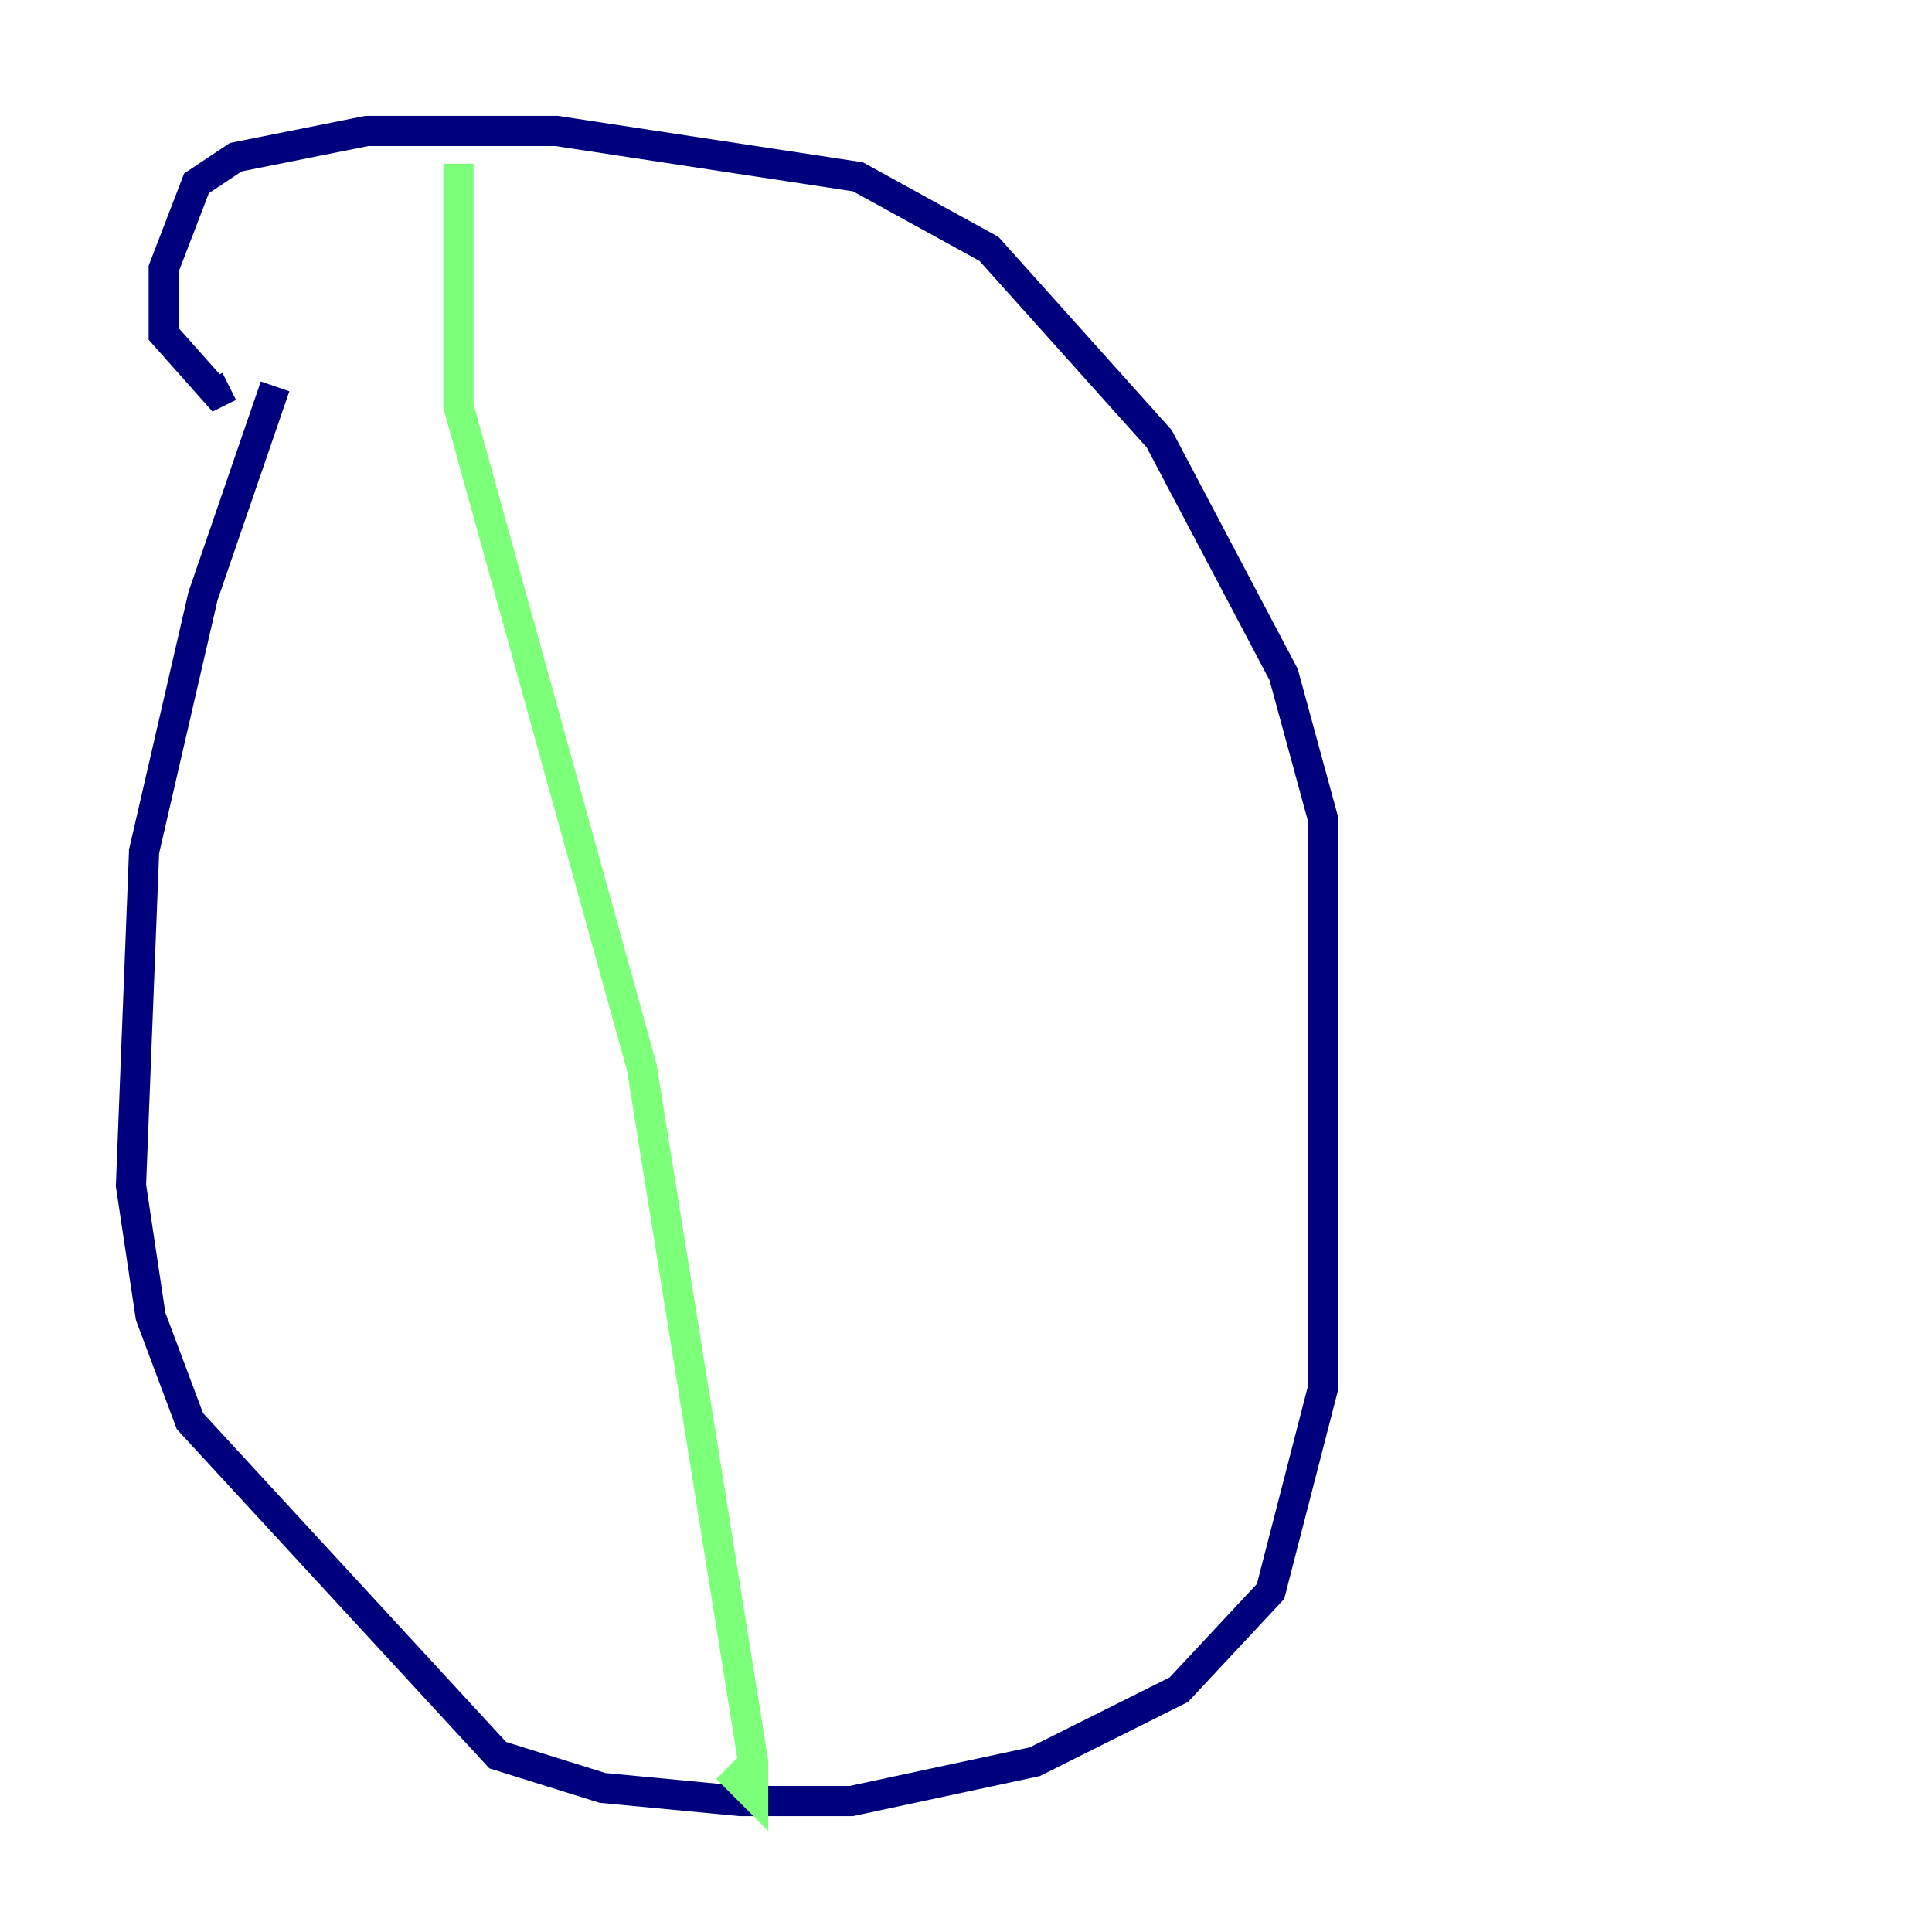 <?xml version="1.0" encoding="utf-8" ?>
<svg baseProfile="tiny" height="128" version="1.2" viewBox="0,0,128,128" width="128" xmlns="http://www.w3.org/2000/svg" xmlns:ev="http://www.w3.org/2001/xml-events" xmlns:xlink="http://www.w3.org/1999/xlink"><defs /><polyline fill="none" points="18.224,25.6 13.451,39.485 9.546,56.407 8.678,78.536 9.98,87.214 12.583,94.156 32.976,116.285 39.919,118.454 49.031,119.322 56.407,119.322 68.556,116.719 78.102,111.946 84.176,105.437 87.647,91.986 87.647,54.237 85.044,44.691 76.8,29.071 65.519,16.488 56.841,11.715 36.881,8.678 24.298,8.678 15.62,10.414 13.017,12.149 10.848,17.79 10.848,22.129 14.319,26.034 15.186,25.6" stroke="#00007f" stroke-width="2" /><polyline fill="none" points="30.373,10.848 30.373,26.902 42.522,70.725 49.898,116.719 49.898,118.888 48.163,117.153" stroke="#7cff79" stroke-width="2" /><polyline fill="none" points="53.37,15.62 53.37,15.62" stroke="#7f0000" stroke-width="2" /></svg>